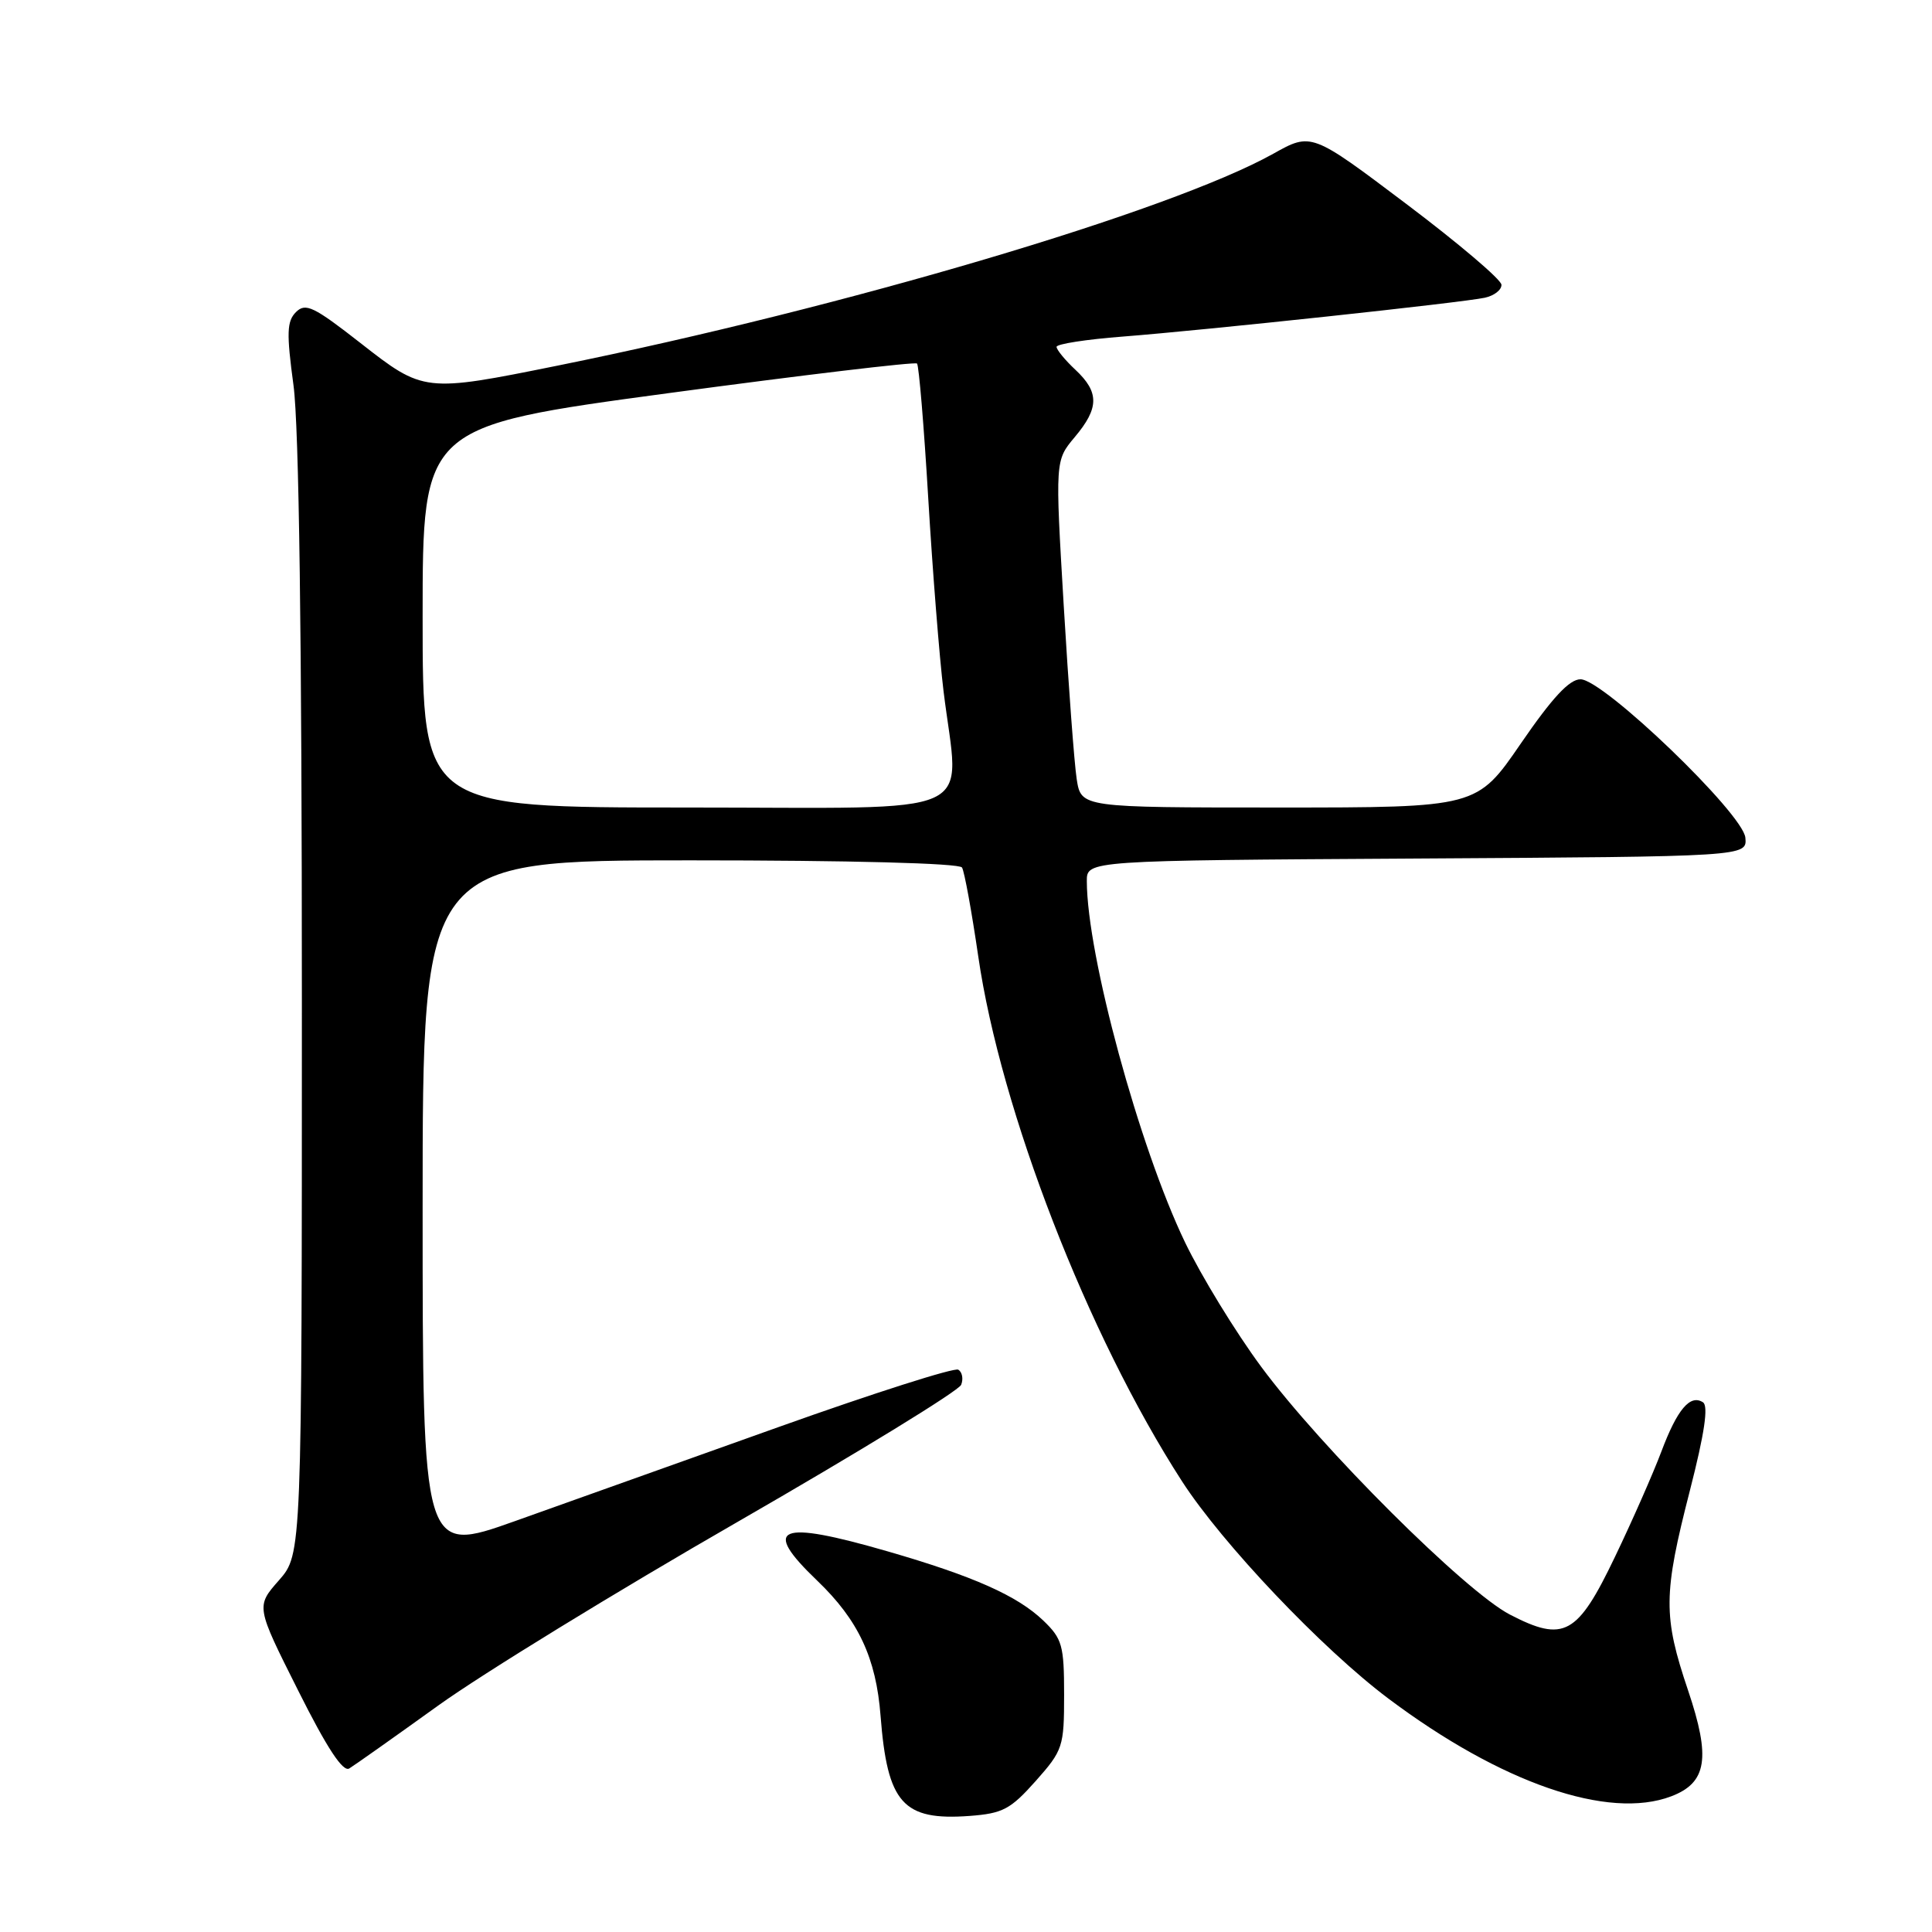 <?xml version="1.0" encoding="UTF-8" standalone="no"?>
<!DOCTYPE svg PUBLIC "-//W3C//DTD SVG 1.1//EN" "http://www.w3.org/Graphics/SVG/1.1/DTD/svg11.dtd" >
<svg xmlns="http://www.w3.org/2000/svg" xmlns:xlink="http://www.w3.org/1999/xlink" version="1.1" viewBox="0 0 256 256">
 <g >
 <path fill="currentColor"
d=" M 137.23 236.00 C 140.85 231.92 141.00 231.45 141.00 224.56 C 141.00 218.03 140.75 217.14 138.25 214.74 C 134.81 211.44 128.98 208.85 117.64 205.57 C 103.10 201.36 100.82 202.30 108.28 209.44 C 113.74 214.67 116.09 219.69 116.68 227.37 C 117.58 238.95 119.64 241.27 128.48 240.62 C 132.87 240.29 133.89 239.75 137.23 236.00 Z  M 221.45 238.02 C 226.18 236.22 226.70 232.94 223.68 223.99 C 220.36 214.15 220.38 211.28 223.92 197.50 C 225.86 189.93 226.40 186.28 225.65 185.81 C 223.95 184.72 222.24 186.75 220.14 192.34 C 219.07 195.18 216.32 201.44 214.01 206.25 C 209.02 216.68 207.25 217.66 200.07 213.94 C 194.14 210.86 175.05 191.84 167.12 181.11 C 163.71 176.50 159.17 169.07 157.02 164.61 C 150.95 151.98 144.03 126.57 144.01 116.76 C 144.00 114.02 144.00 114.02 187.75 113.76 C 231.50 113.50 231.50 113.50 231.27 111.00 C 230.98 107.81 212.47 90.02 209.43 90.01 C 207.96 90.00 205.69 92.44 201.53 98.50 C 195.70 107.00 195.70 107.00 169.48 107.00 C 143.26 107.00 143.26 107.00 142.67 103.25 C 142.35 101.19 141.58 90.84 140.95 80.26 C 139.81 61.02 139.81 61.02 142.40 57.93 C 145.65 54.07 145.68 51.98 142.50 49.00 C 141.12 47.71 140.00 46.34 140.00 45.96 C 140.00 45.58 143.94 44.97 148.75 44.60 C 159.80 43.74 193.76 40.10 196.75 39.45 C 197.99 39.18 198.98 38.41 198.95 37.73 C 198.93 37.05 193.25 32.23 186.34 27.02 C 173.77 17.54 173.77 17.54 168.70 20.38 C 155.09 27.97 111.96 40.74 73.87 48.45 C 56.24 52.01 56.13 52.00 47.76 45.45 C 41.57 40.61 40.49 40.09 39.22 41.35 C 38.01 42.56 37.95 44.12 38.89 51.06 C 39.62 56.48 40.00 84.46 40.00 132.62 C 40.00 205.93 40.00 205.93 36.96 209.40 C 33.91 212.86 33.91 212.86 39.49 223.97 C 43.32 231.62 45.44 234.85 46.28 234.33 C 46.95 233.92 52.26 230.17 58.07 225.99 C 63.88 221.81 81.73 210.86 97.73 201.66 C 113.73 192.45 127.06 184.28 127.36 183.49 C 127.67 182.71 127.50 181.81 126.98 181.49 C 126.47 181.18 115.81 184.58 103.28 189.05 C 90.75 193.53 74.99 199.15 68.25 201.55 C 56.00 205.91 56.00 205.91 56.00 159.96 C 56.00 114.00 56.00 114.00 91.44 114.00 C 112.62 114.00 127.12 114.38 127.47 114.95 C 127.79 115.47 128.75 120.75 129.62 126.70 C 132.59 147.18 144.12 176.90 156.61 196.26 C 161.96 204.55 175.19 218.48 183.97 225.07 C 198.89 236.27 213.12 241.19 221.45 238.02 Z  M 56.00 81.75 C 56.00 56.49 56.00 56.49 88.53 52.10 C 106.41 49.69 121.26 47.92 121.51 48.17 C 121.76 48.43 122.43 56.48 123.00 66.07 C 123.57 75.65 124.48 87.12 125.02 91.55 C 127.11 108.68 130.81 107.00 91.00 107.00 C 56.00 107.00 56.00 107.00 56.00 81.75 Z "/>
</g>
</svg>